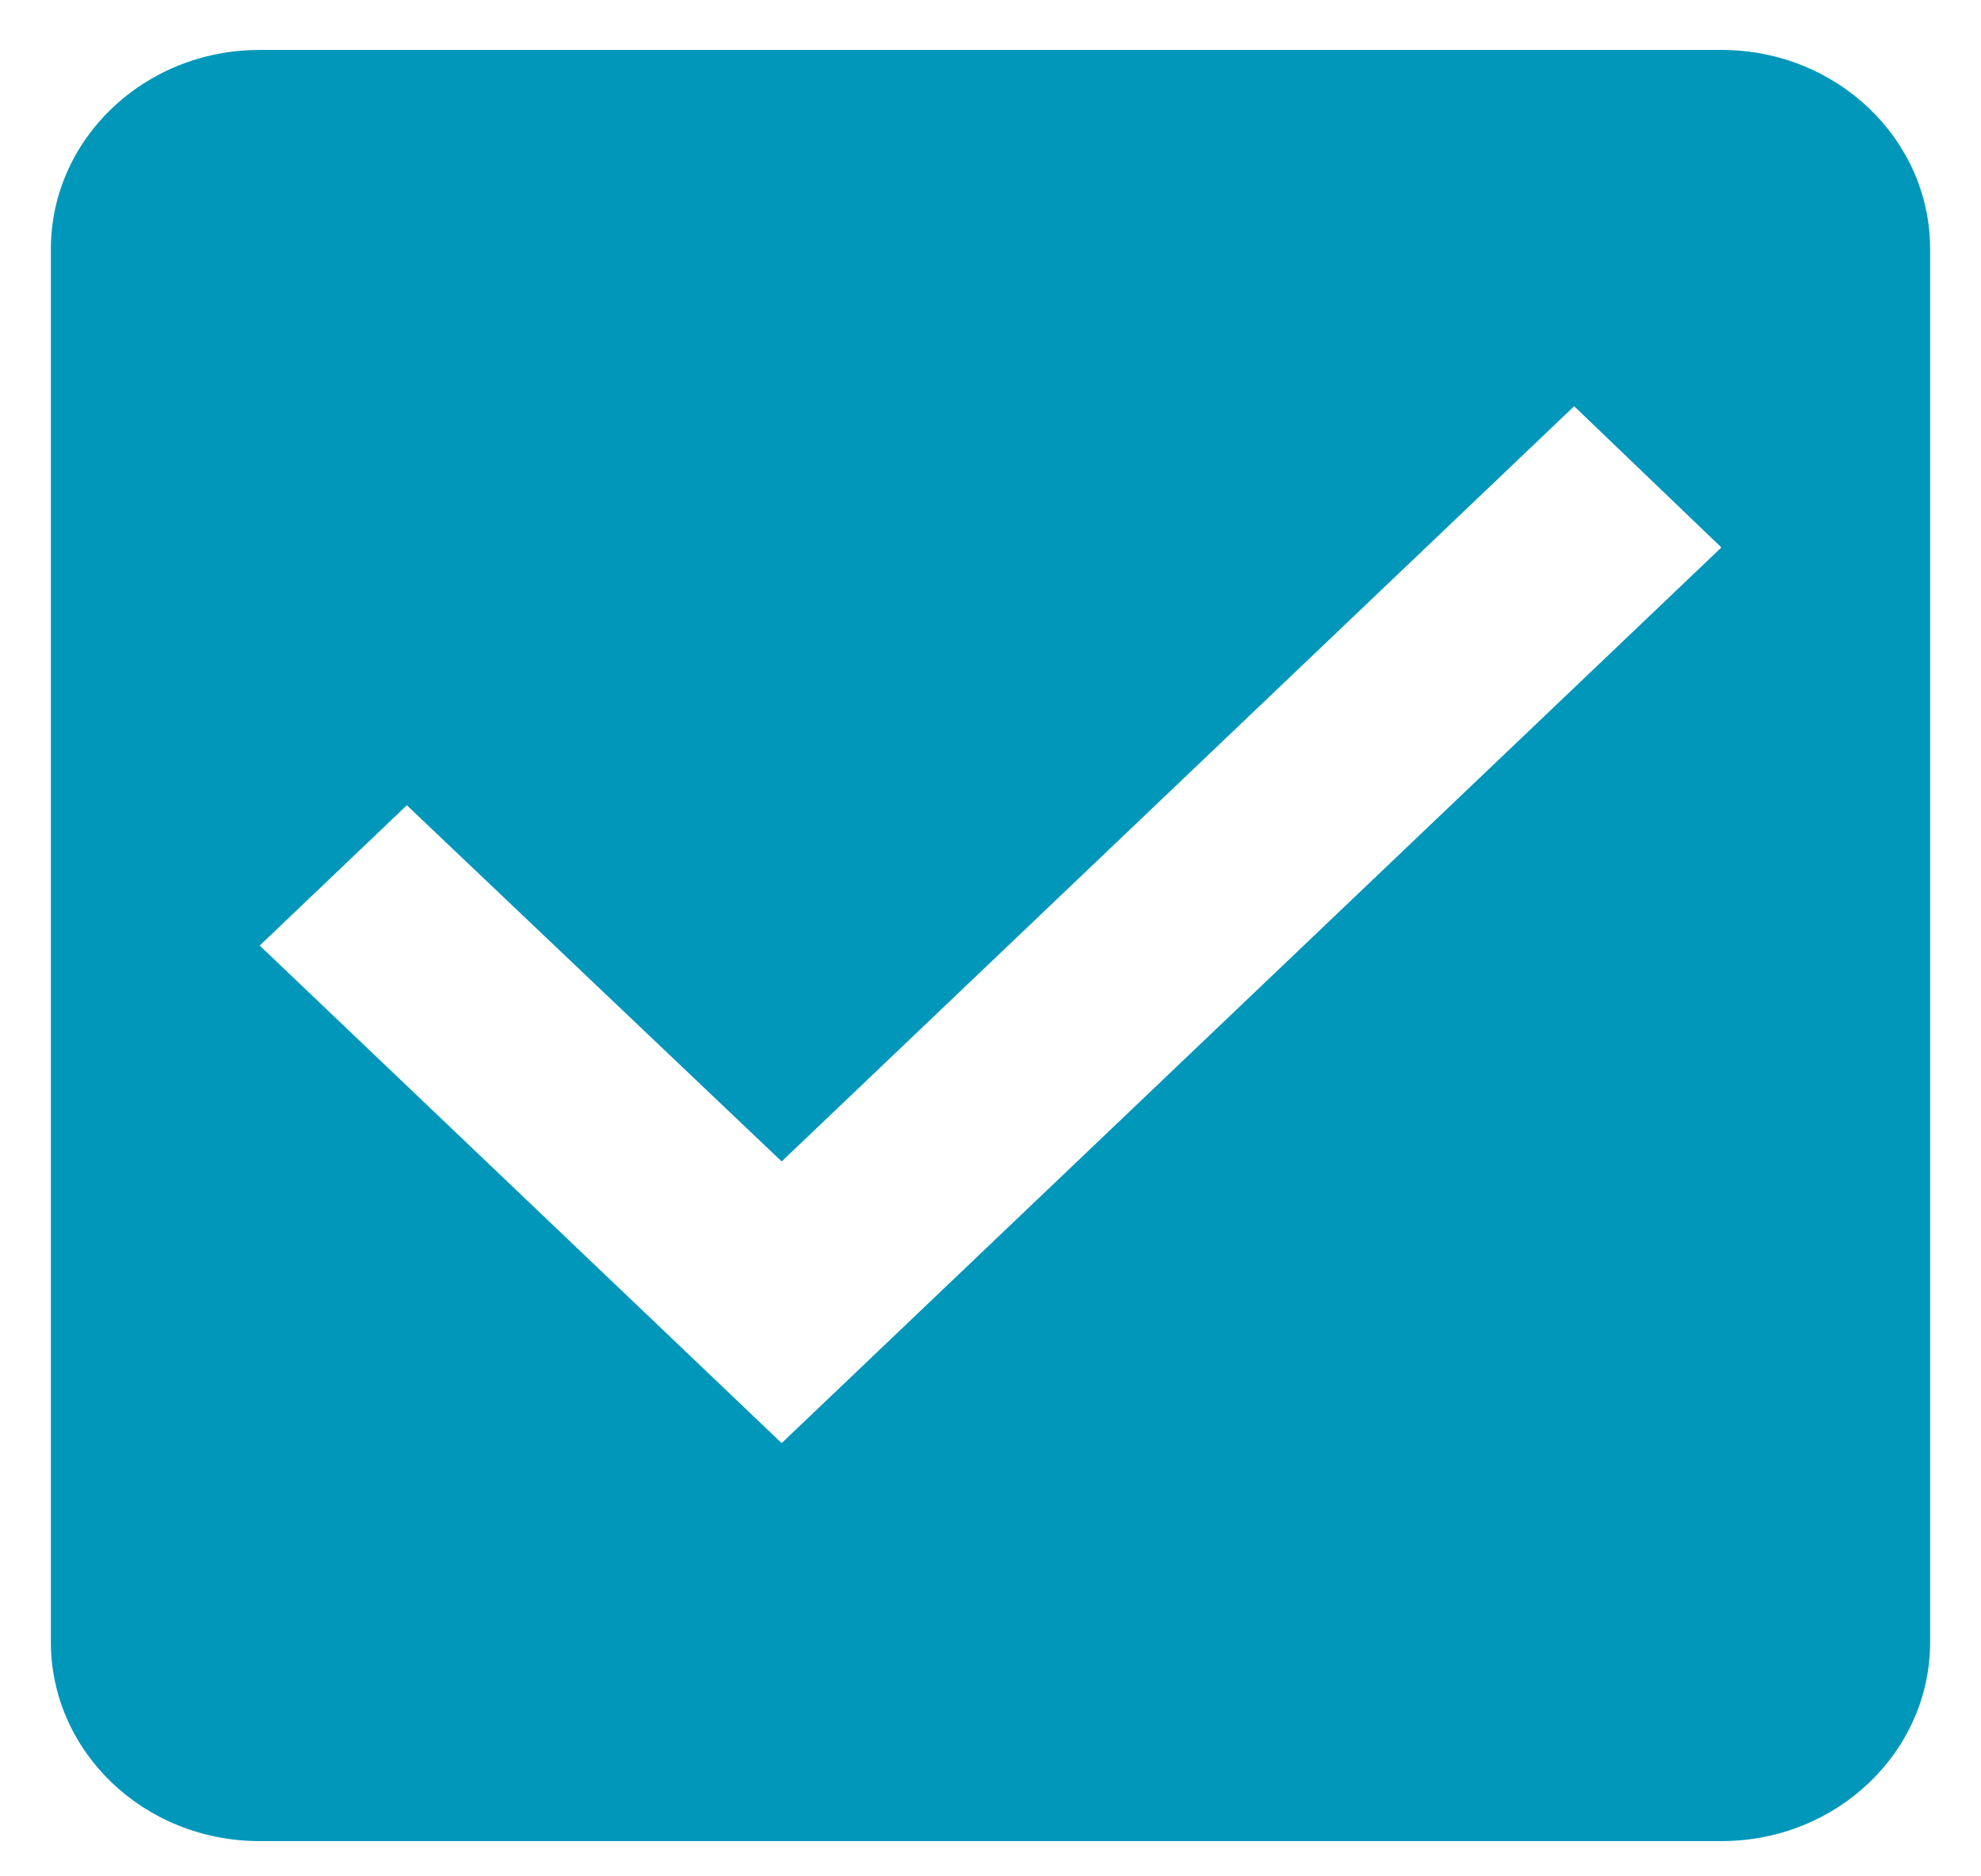 <svg width="19" height="18" viewBox="0 0 19 18" fill="none" xmlns="http://www.w3.org/2000/svg">
<path d="M16.51 0.479H2.491C1.379 0.479 0.488 1.339 0.488 2.389V15.753C0.488 16.803 1.379 17.662 2.491 17.662H16.51C17.621 17.662 18.512 16.803 18.512 15.753V2.389C18.512 1.339 17.621 0.479 16.51 0.479ZM7.497 13.844L2.491 9.071L3.902 7.725L7.497 11.142L15.098 3.897L16.51 5.252L7.497 13.844Z" fill="#0097BA"/>
</svg>
